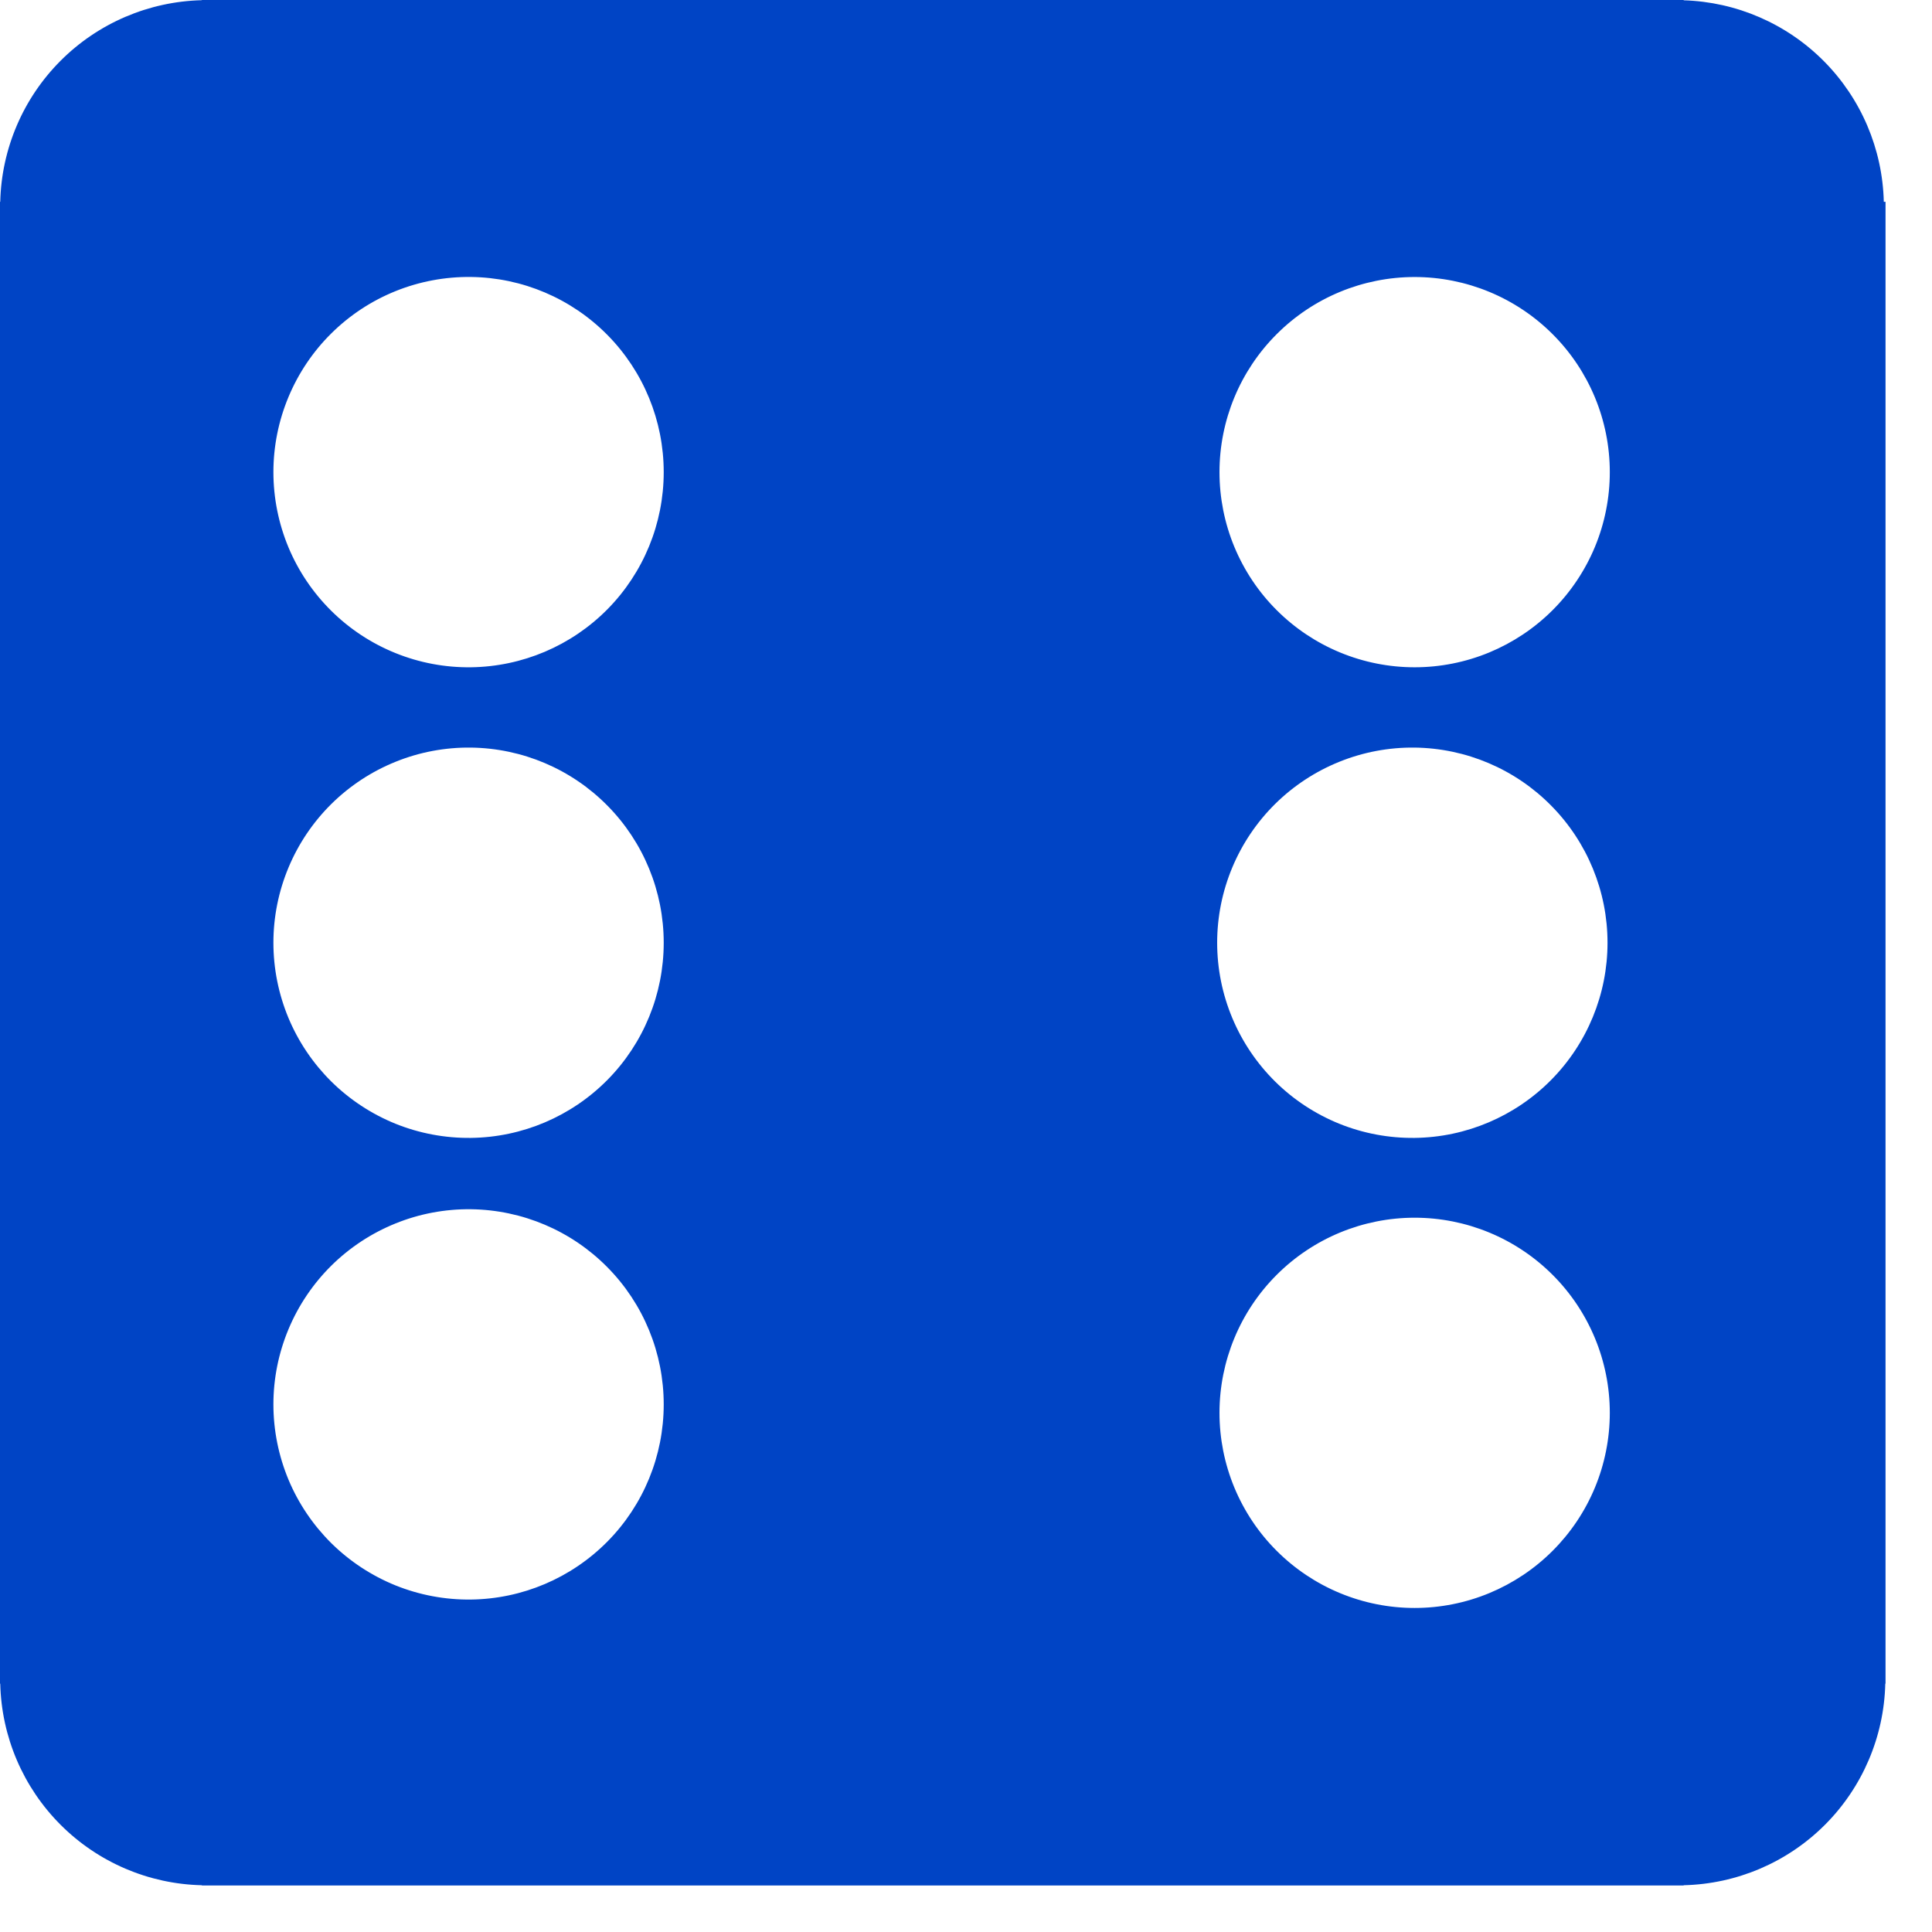 <svg width="39" height="39" viewBox="0 0 39 39" fill="none" xmlns="http://www.w3.org/2000/svg">
<path d="M38.027 4.074C38.002 3.008 37.569 1.992 36.818 1.235C36.066 0.478 35.053 0.038 33.987 0.006V0H4.075V0.004C3.003 0.03 1.983 0.466 1.225 1.224C0.467 1.982 0.03 3.003 0.005 4.074H0V33.987H0.005C0.03 35.059 0.466 36.079 1.224 36.837C1.982 37.595 3.003 38.032 4.075 38.056V38.061H33.987V38.056C35.059 38.031 36.08 37.595 36.838 36.837C37.596 36.079 38.032 35.058 38.057 33.986H38.062V4.074H38.027ZM9.505 32.289C8.984 32.295 8.467 32.198 7.983 32.003C7.5 31.807 7.06 31.518 6.689 31.152C6.319 30.785 6.024 30.349 5.823 29.868C5.623 29.387 5.519 28.871 5.519 28.349C5.519 27.828 5.623 27.312 5.824 26.831C6.025 26.35 6.319 25.914 6.69 25.547C7.061 25.181 7.501 24.892 7.984 24.697C8.467 24.501 8.985 24.404 9.506 24.41C10.543 24.423 11.533 24.843 12.261 25.581C12.99 26.318 13.398 27.313 13.398 28.35C13.398 29.387 12.99 30.382 12.261 31.119C11.532 31.856 10.542 32.277 9.505 32.289ZM9.505 22.97C8.984 22.976 8.467 22.879 7.983 22.684C7.5 22.488 7.06 22.199 6.689 21.833C6.319 21.466 6.024 21.03 5.823 20.549C5.623 20.068 5.519 19.552 5.519 19.03C5.519 18.509 5.623 17.993 5.824 17.512C6.025 17.031 6.319 16.595 6.69 16.228C7.061 15.862 7.501 15.573 7.984 15.378C8.467 15.182 8.985 15.085 9.506 15.091C10.543 15.104 11.533 15.524 12.261 16.262C12.99 16.999 13.398 17.994 13.398 19.031C13.398 20.068 12.99 21.063 12.261 21.8C11.532 22.537 10.542 22.958 9.505 22.97ZM9.505 13.47C8.984 13.476 8.467 13.379 7.983 13.183C7.5 12.988 7.06 12.699 6.689 12.332C6.319 11.966 6.024 11.53 5.823 11.049C5.623 10.568 5.519 10.051 5.519 9.53C5.519 9.009 5.623 8.493 5.824 8.012C6.025 7.531 6.319 7.094 6.69 6.728C7.061 6.361 7.501 6.072 7.984 5.877C8.467 5.682 8.985 5.585 9.506 5.591C10.543 5.603 11.533 6.024 12.261 6.761C12.99 7.499 13.398 8.494 13.398 9.531C13.398 10.567 12.99 11.562 12.261 12.3C11.532 13.037 10.542 13.457 9.505 13.47ZM28.556 32.459C28.039 32.459 27.527 32.357 27.049 32.159C26.571 31.961 26.137 31.671 25.771 31.305C25.405 30.94 25.115 30.505 24.917 30.028C24.719 29.55 24.617 29.038 24.617 28.52C24.617 27.476 25.032 26.474 25.771 25.735C26.51 24.996 27.512 24.581 28.556 24.581C29.601 24.581 30.603 24.996 31.342 25.735C32.081 26.474 32.496 27.476 32.496 28.52C32.496 29.038 32.394 29.55 32.196 30.028C31.998 30.506 31.707 30.94 31.342 31.305C30.976 31.671 30.541 31.961 30.064 32.159C29.586 32.357 29.073 32.459 28.556 32.459ZM28.557 22.97C28.035 22.976 27.518 22.879 27.035 22.684C26.551 22.488 26.111 22.199 25.741 21.833C25.37 21.466 25.076 21.03 24.875 20.549C24.674 20.068 24.57 19.552 24.57 19.03C24.57 18.509 24.674 17.993 24.875 17.512C25.076 17.031 25.37 16.595 25.741 16.228C26.112 15.862 26.552 15.573 27.035 15.378C27.519 15.182 28.036 15.085 28.557 15.091C29.594 15.104 30.584 15.524 31.312 16.262C32.041 16.999 32.45 17.994 32.45 19.031C32.45 20.068 32.041 21.063 31.312 21.8C30.583 22.537 29.593 22.958 28.557 22.97ZM28.556 13.47C28.039 13.47 27.527 13.368 27.049 13.17C26.571 12.972 26.137 12.682 25.771 12.316C25.405 11.951 25.115 11.516 24.917 11.039C24.719 10.561 24.617 10.049 24.617 9.531C24.617 8.486 25.032 7.484 25.771 6.746C26.51 6.007 27.512 5.592 28.556 5.592C29.601 5.592 30.603 6.007 31.342 6.746C32.081 7.484 32.496 8.486 32.496 9.531C32.496 10.049 32.394 10.561 32.196 11.039C31.998 11.516 31.707 11.951 31.342 12.316C30.976 12.682 30.541 12.972 30.064 13.17C29.586 13.368 29.073 13.47 28.556 13.47Z" fill="#0044C5"/>
</svg>
